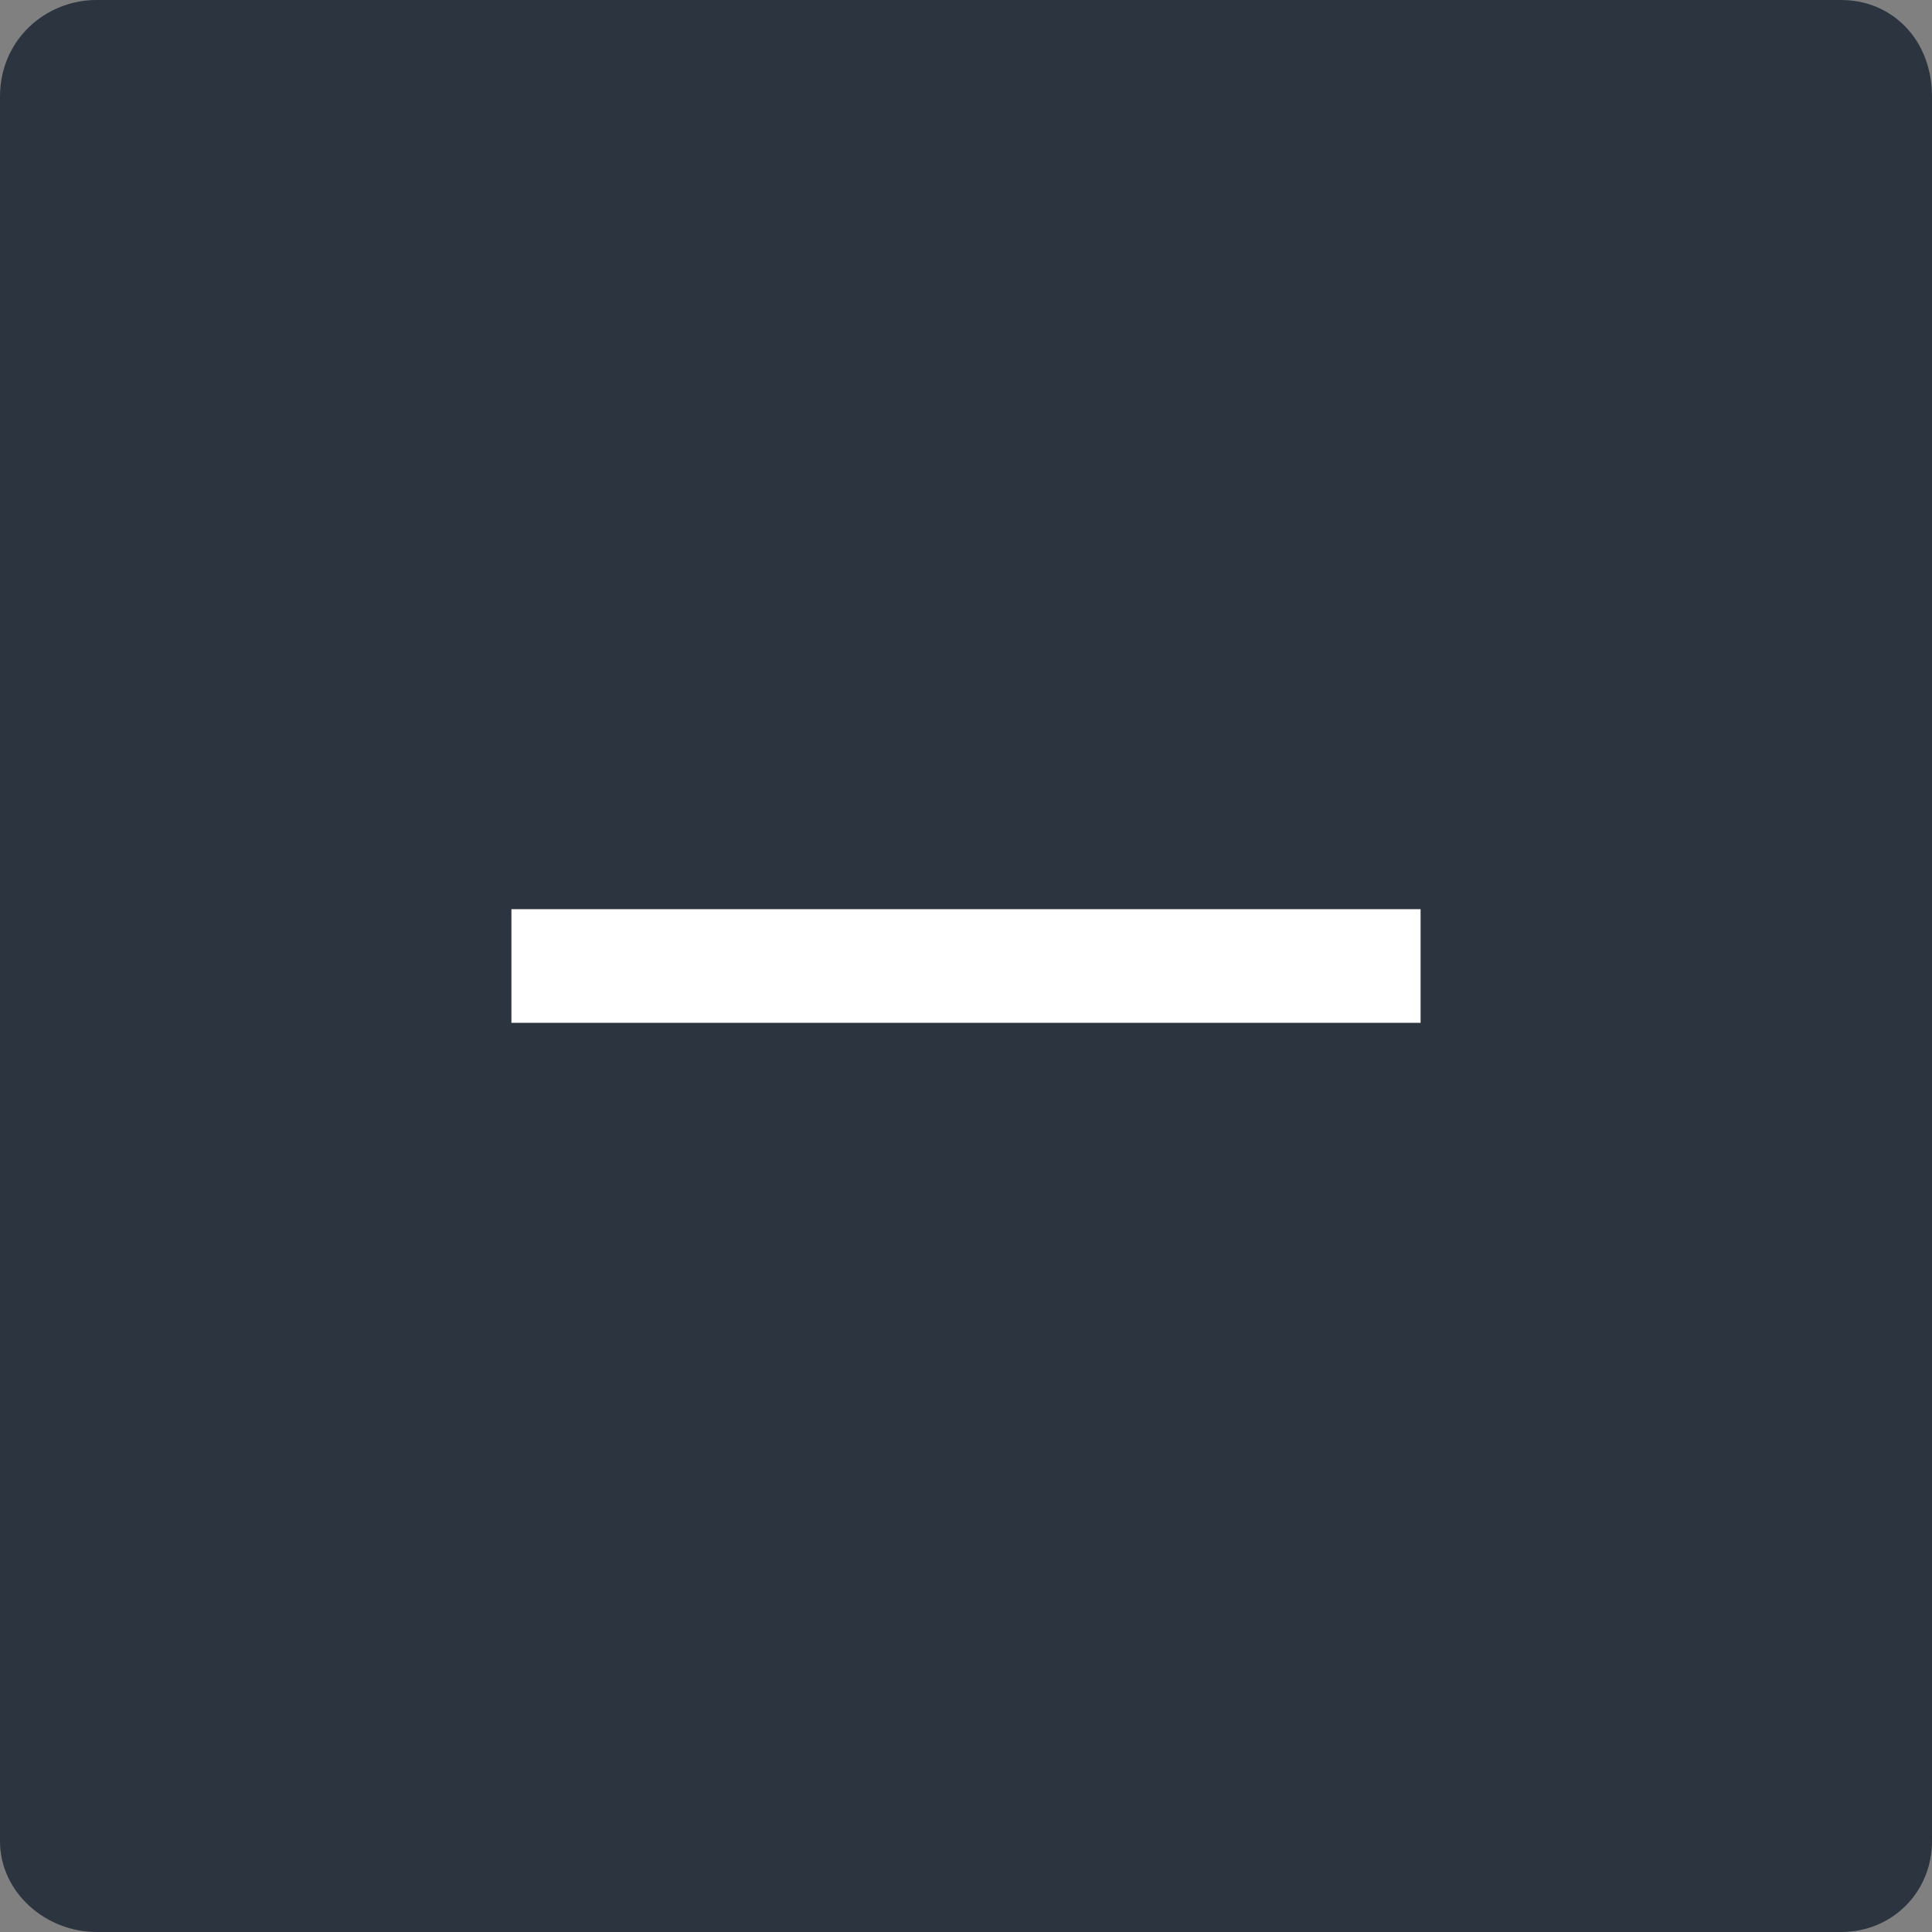 <?xml version="1.0" encoding="utf-8"?>
<!-- Generator: Adobe Illustrator 21.0.0, SVG Export Plug-In . SVG Version: 6.00 Build 0)  -->
<svg version="1.1" xmlns="http://www.w3.org/2000/svg" xmlns:xlink="http://www.w3.org/1999/xlink" x="0px" y="0px"
	 viewBox="0 0 34 34" style="enable-background:new 0 0 34 34;" xml:space="preserve">
<rect x="0" y="0" width="34" height="34" fill="#808080" stroke="none"/>
<style type="text/css">
	.st0{opacity:0.7;fill:#091426;}
	.st1{fill:#FFFFFF;}
</style>
<g id="图层_1">
	<path class="st0" d="M32.4,34H1.7C0.8,34,0,33.3,0,32.4V1.7C0,0.7,0.8,0,1.7,0h30.7C33.3,0,34,0.7,34,1.7v30.7
		C34,33.3,33.3,34,32.4,34z"/>
</g>
<g id="图层_2">
	<rect x="9" y="16" class="st1" width="16" height="2"/>
</g>
</svg>
